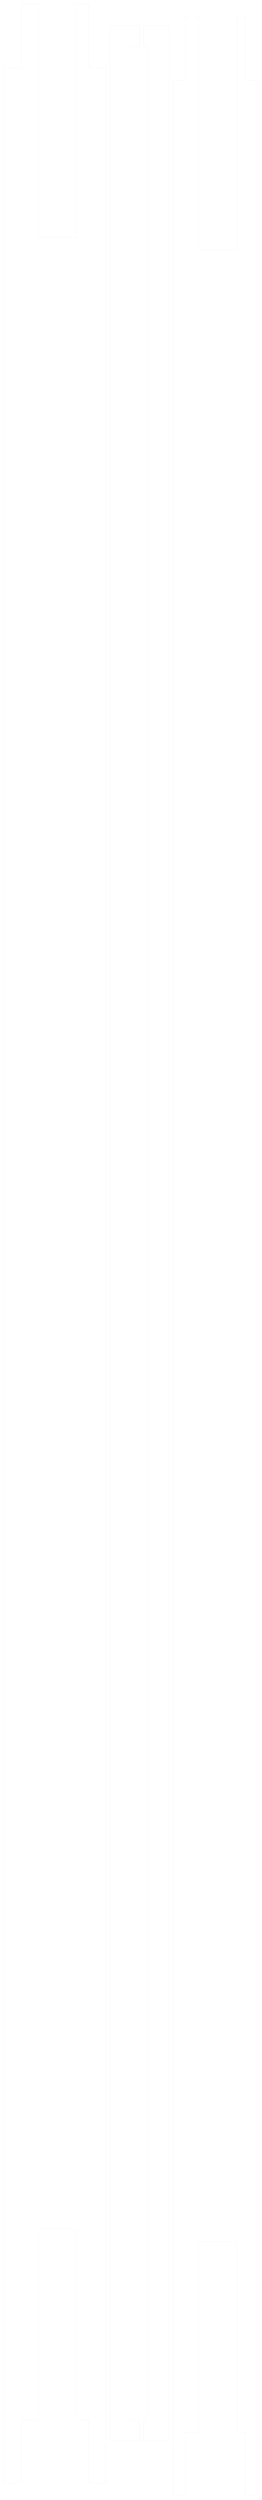 <?xml version="1.0" standalone="no"?>
<!DOCTYPE svg PUBLIC "-//W3C//DTD SVG 1.1//EN"
  "http://www.w3.org/Graphics/SVG/1.1/DTD/svg11.dtd">
<svg width="62mm" height="590mm" viewBox="-156 -91 62 590" xmlns="http://www.w3.org/2000/svg" version="1.1">
	<title>svgOutput</title>
	<desc>made with tinkercad</desc>
<path d="M -137.998 479.999 L -137.998 434.998 L -147.003 434.998 L -147.003 479.999 L -150.998 479.999 L -151 479.999 L -151 495 L -155 495 L -155 479.999 L -155 -74.997 L -150.998 -74.997 L -150.998 -90 L -147.003 -90 L -147.003 -34.998 L -137.998 -34.998 L -137.998 -90 L -135.003 -90 L -135.003 -74.997 L -131 -74.997 L -131 479.999 L -131 495 L -135 495 L -135 479.999 L -135.003 479.999 L -137.998 479.999 M -116 485 L -121 485 L -122 485 L -122 480.001 L -121 480.001 L -121 -80 L -122 -80 L -122 -84.999 L -121 -84.999 L -116 -84.999 L -116 485 M -123 485 L -128 485 L -130 485 L -130 -84.999 L -128 -84.999 L -125 -84.999 L -123 -84.999 L -123 -80 L -125 -80 L -125 480.001 L -123 480.001 L -123 485 M -95 498 L -98 498 L -98 482.999 L -98.002 482.999 L -99.997 482.999 L -99.998 482.999 L -99.998 437.998 L -109.002 437.998 L -109.003 437.998 L -109.003 482.999 L -111.997 482.999 L -112 482.999 L -112 498 L -115 498 L -115 482.999 L -115 -71.998 L -111.997 -71.998 L -111.997 -87 L -109.003 -87 L -109.002 -87 L -109.002 -31.998 L -99.998 -31.998 L -99.997 -31.998 L -99.997 -87 L -98.002 -87 L -98.002 -71.998 L -98 -71.998 L -95 -71.998 L -95 478 L -95 498 z" fill="none" stroke="rgb(255,0,0)" stroke-width="0.001mm" />
</svg>